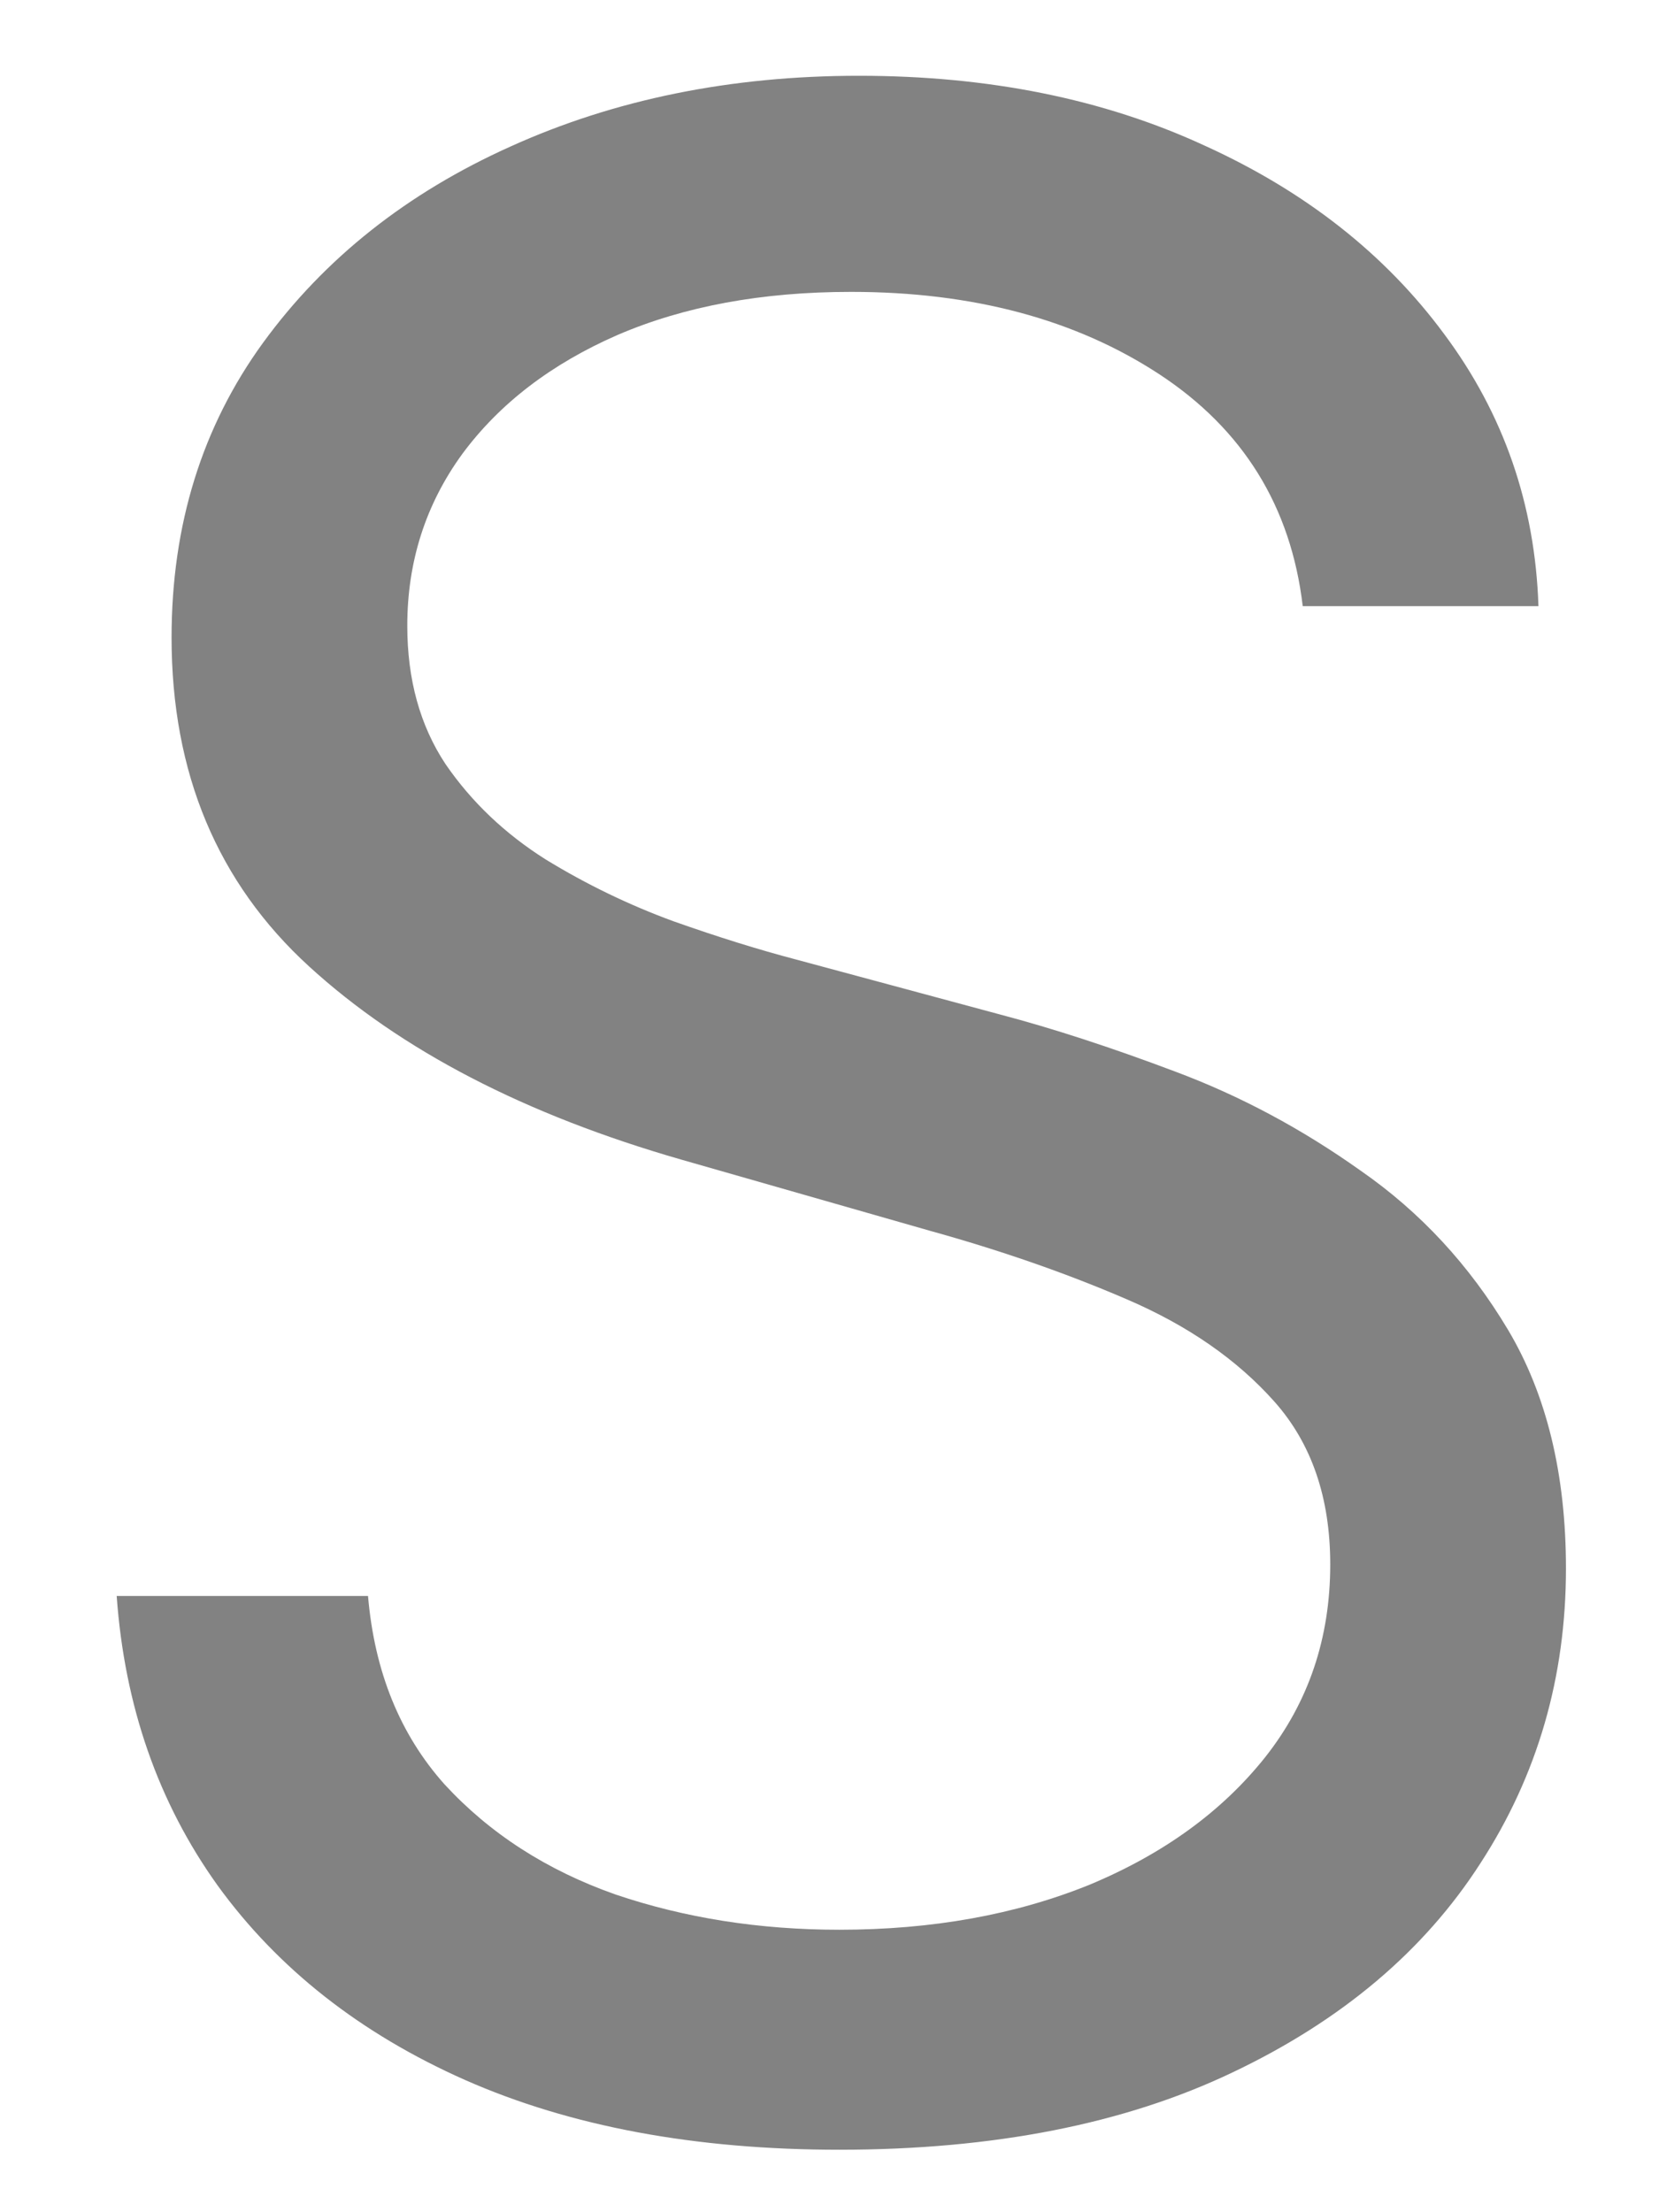 <svg width="12" height="16" viewBox="0 0 12 16" fill="none" xmlns="http://www.w3.org/2000/svg">
<path d="M9.423 4.384C9.338 3.664 8.992 3.105 8.386 2.707C7.78 2.31 7.037 2.111 6.156 2.111C5.512 2.111 4.949 2.215 4.466 2.423C3.988 2.632 3.614 2.918 3.344 3.283C3.079 3.647 2.946 4.062 2.946 4.526C2.946 4.914 3.038 5.248 3.223 5.527C3.412 5.802 3.654 6.031 3.947 6.216C4.241 6.396 4.549 6.545 4.871 6.663C5.193 6.777 5.489 6.869 5.759 6.94L7.236 7.338C7.615 7.438 8.036 7.575 8.5 7.75C8.969 7.925 9.416 8.164 9.842 8.467C10.273 8.766 10.628 9.149 10.908 9.618C11.187 10.087 11.327 10.662 11.327 11.344C11.327 12.13 11.121 12.84 10.709 13.475C10.302 14.109 9.705 14.613 8.919 14.987C8.138 15.361 7.188 15.548 6.071 15.548C5.029 15.548 4.127 15.38 3.365 15.044C2.607 14.708 2.011 14.239 1.575 13.638C1.144 13.037 0.901 12.338 0.844 11.543H2.662C2.709 12.092 2.894 12.546 3.216 12.906C3.543 13.261 3.955 13.527 4.452 13.702C4.954 13.872 5.493 13.957 6.071 13.957C6.743 13.957 7.347 13.848 7.882 13.631C8.417 13.408 8.841 13.1 9.153 12.707C9.466 12.31 9.622 11.846 9.622 11.315C9.622 10.832 9.487 10.439 9.217 10.136C8.947 9.833 8.592 9.587 8.152 9.398C7.712 9.208 7.236 9.043 6.724 8.901L4.935 8.389C3.798 8.063 2.899 7.596 2.236 6.99C1.573 6.384 1.241 5.591 1.241 4.611C1.241 3.796 1.462 3.086 1.902 2.48C2.347 1.869 2.944 1.396 3.692 1.06C4.445 0.719 5.285 0.548 6.213 0.548C7.151 0.548 7.984 0.716 8.713 1.053C9.442 1.384 10.02 1.839 10.446 2.416C10.877 2.994 11.104 3.65 11.128 4.384H9.423Z" fill="#828282"/>
</svg>

